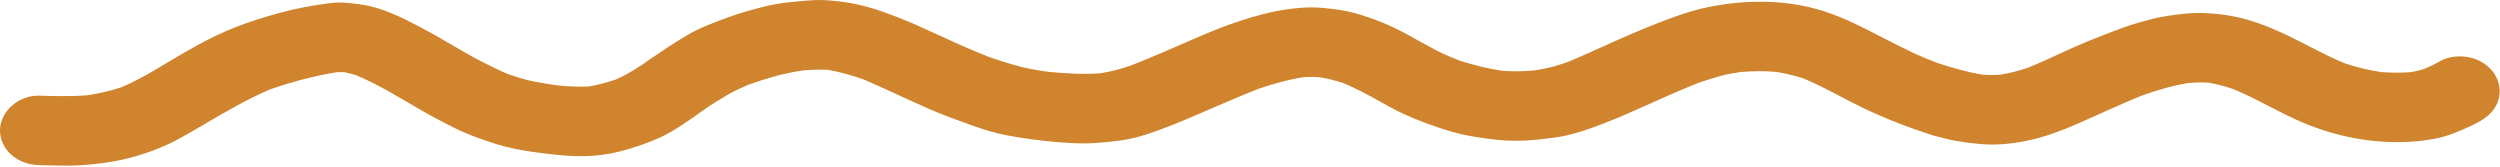 <svg viewBox="0 0 1321 88" fill="none" xmlns="http://www.w3.org/2000/svg">
                  <path
                    d="M20.915 87.269C25.667 87.399 30.418 87.512 35.179 87.537C41.452 87.577 47.634 86.985 53.834 86.222C64.204 84.941 74.029 82.288 83.569 78.492C92.002 75.15 99.632 70.534 107.298 66.04C118.812 59.299 130.216 52.598 142.652 47.252C154.167 43.261 165.902 40.098 178.08 38.143C179.372 38.086 180.654 38.086 181.946 38.143C183.976 38.532 185.95 39.035 187.924 39.643C200.02 44.648 211.146 51.633 222.264 58.066C227.891 61.327 233.658 64.361 239.507 67.305C246.62 70.874 254.269 73.584 261.945 76.034C268.061 77.972 274.455 79.27 280.876 80.163C290.305 81.485 299.854 82.734 309.431 82.499C317.504 82.296 325.613 80.812 333.215 78.435C340.735 76.082 348.023 73.438 354.712 69.56C361.632 65.553 368.007 60.759 374.511 56.232C377.814 54.107 381.145 52.055 384.567 50.051C387.907 48.096 391.515 46.506 395.094 44.892C399.633 43.294 404.2 41.809 408.869 40.463C413.98 38.994 419.137 38.005 424.396 37.202C428.751 36.877 433.041 36.65 437.414 36.885C443.937 38.005 450.137 39.83 456.3 41.955C468.035 46.985 479.448 52.533 491.137 57.636C498.582 60.88 506.304 63.655 513.999 66.397C519.784 68.457 525.799 70.307 531.897 71.483C540.275 73.089 548.679 74.184 557.204 74.971C560.581 75.279 563.939 75.474 567.325 75.644C575.73 76.091 583.96 75.32 592.272 74.192C602.043 72.87 611.149 69.26 620.107 65.78C623.124 64.604 626.095 63.355 629.056 62.089C635.044 59.518 641.023 56.946 647.001 54.375C653.062 51.771 659.161 49.224 665.315 46.79C673.009 44.227 680.787 42.028 688.878 40.746C691.655 40.584 694.404 40.609 697.172 40.787C701.527 41.501 705.734 42.556 709.876 43.926C715.652 46.328 721.123 49.167 726.538 52.16C731.677 54.991 736.751 57.993 742.158 60.418C749.696 63.817 757.491 66.672 765.5 69.114C773.877 71.686 782.937 73.057 791.72 73.941C802.201 74.995 812.395 74.022 822.775 72.489C829.27 71.54 835.377 69.593 841.439 67.443C849.493 64.58 857.252 61.286 864.984 57.83C875.797 53.004 886.526 48.12 897.57 43.724C901.251 42.499 904.923 41.331 908.669 40.244C912.295 39.197 916.096 38.613 919.86 38.037C926.069 37.518 932.223 37.477 938.432 37.972C943.359 38.759 948.119 39.895 952.824 41.412C963.637 45.881 973.611 51.803 984.082 56.849C995.827 62.503 1007.93 67.2 1020.5 71.256C1023.01 72.067 1025.67 72.618 1028.25 73.292C1032.12 74.314 1036.15 74.914 1040.15 75.425C1045.97 76.163 1051.56 76.642 1057.44 76.237C1065.87 75.653 1074.04 74.03 1081.96 71.475C1088.01 69.52 1093.85 67.111 1099.6 64.572C1110.18 59.899 1120.64 55.072 1131.34 50.643C1139.42 47.78 1147.62 45.273 1156.22 43.87C1159.81 43.578 1163.4 43.488 1167.01 43.675C1171.4 44.429 1175.63 45.573 1179.82 46.985C1192.66 52.217 1204.26 59.501 1217.03 64.863C1234.79 72.335 1254.28 76.074 1273.98 74.882C1278.78 74.59 1283.62 73.908 1288.3 72.943C1292.79 72.01 1297.24 70.185 1301.36 68.441C1304.53 67.102 1307.55 65.74 1310.48 64.02C1315.11 61.31 1318.58 57.855 1320.08 53.044C1321.57 48.307 1320.79 43.14 1317.98 38.897C1315.24 34.784 1310.72 31.718 1305.5 30.452C1300.37 29.211 1293.93 29.649 1289.4 32.302C1286.69 33.892 1283.85 35.23 1280.92 36.447C1278.58 37.177 1276.2 37.729 1273.78 38.143C1268.6 38.491 1263.43 38.491 1258.25 38.086C1251.7 37.096 1245.35 35.579 1239.12 33.519C1228.77 29.309 1219.28 23.793 1209.29 18.998C1198.47 13.799 1186.78 9.191 1174.47 7.723C1169.78 7.171 1165.41 6.749 1160.7 6.855C1156.15 6.96 1151.47 7.512 1146.98 8.161C1143.75 8.623 1140.48 9.183 1137.34 9.994C1132.05 11.357 1126.79 12.776 1121.7 14.65C1115.05 17.092 1108.5 19.631 1101.99 22.316C1091.76 26.518 1082.01 31.58 1071.74 35.725C1066.88 37.364 1061.93 38.662 1056.82 39.513C1053.84 39.7 1050.89 39.692 1047.9 39.505C1039.77 38.191 1032.07 35.96 1024.3 33.47C1019.62 31.677 1014.96 29.844 1010.5 27.694C1004.59 24.847 998.742 21.959 992.948 18.95C984.239 14.407 975.566 10.026 966.11 6.725C947.824 0.324 927.757 -0.381 908.549 2.653C901.685 3.731 895.107 5.354 888.602 7.577C880.354 10.375 872.346 13.588 864.375 16.938C852.584 21.902 841.125 27.451 829.307 32.391C828.08 32.829 826.853 33.267 825.616 33.697C820.699 35.449 815.477 36.512 810.246 37.275C804.802 37.729 799.451 37.826 793.999 37.413C790.318 36.869 786.655 36.188 783.048 35.336C779.071 34.395 775.242 33.275 771.349 32.091C767.123 30.444 762.972 28.692 758.968 26.607C753.607 23.809 748.358 20.848 743.071 17.936C734.602 13.263 725.182 9.515 715.688 6.879C710.457 5.427 704.83 4.737 699.395 4.234C695.244 3.853 691.193 3.796 687.042 4.153C681.774 4.608 676.358 5.362 671.21 6.554C664.826 8.031 658.69 9.848 652.536 11.949C645.626 14.301 638.845 17.116 632.193 19.972C620.661 24.928 609.211 30.095 597.476 34.671C592.3 36.439 587.069 37.81 581.616 38.702C572.547 39.408 563.552 38.824 554.51 38.013C549.491 37.331 544.472 36.585 539.601 35.328C533.789 33.827 528.179 32.042 522.57 30.096C511.628 25.78 501.073 20.913 490.436 16.037C487.373 14.634 484.319 13.214 481.219 11.892C476.237 9.783 471.172 7.901 466.07 6.051C462.739 4.851 459.298 3.886 455.838 2.993C450.616 1.647 445.201 0.876 439.794 0.357C437.451 0.138 435.117 0 432.782 0C431.269 0 429.756 0.057 428.234 0.178C420.115 0.835 411.692 1.468 403.822 3.48C397.576 5.078 391.321 6.749 385.315 8.964C377.74 11.771 370.101 14.464 363.237 18.503C356.179 22.64 349.499 27.175 342.801 31.75C341.583 32.586 340.375 33.438 339.166 34.289C334.756 37.193 330.272 39.927 325.3 42.053C320.825 43.537 316.258 44.794 311.571 45.638C305.75 46.011 299.965 45.654 294.162 45.078C290.056 44.478 286.015 43.788 281.937 43.018C277.546 42.191 273.256 40.73 269.039 39.367C267.545 38.775 266.059 38.167 264.602 37.485C261.326 35.96 258.107 34.362 254.887 32.74C249.13 29.852 243.631 26.534 238.095 23.338C232.873 20.321 227.652 17.254 222.273 14.431C212.29 9.191 201.8 3.861 190.176 2.271C186.642 1.793 183.201 1.419 179.63 1.314C176.687 1.225 172.849 1.874 170.164 2.263C168.799 2.458 167.433 2.62 166.077 2.855C162.608 3.439 159.176 4.08 155.763 4.843C149.018 6.36 142.44 8.217 135.899 10.31C128.306 12.736 120.824 15.624 113.738 19.039C107.99 21.805 102.455 24.888 96.965 28.035C86.217 34.2 75.819 41.193 64.213 46.084C58.355 48.023 52.321 49.418 46.148 50.351C37.744 51.016 29.329 50.781 20.888 50.554C9.503 50.254 0 59.136 0 68.919C0 73.77 2.223 78.484 6.117 81.907C10.139 85.403 15.324 87.123 20.915 87.269Z"
                    fill="#d0842d" />
                </svg>